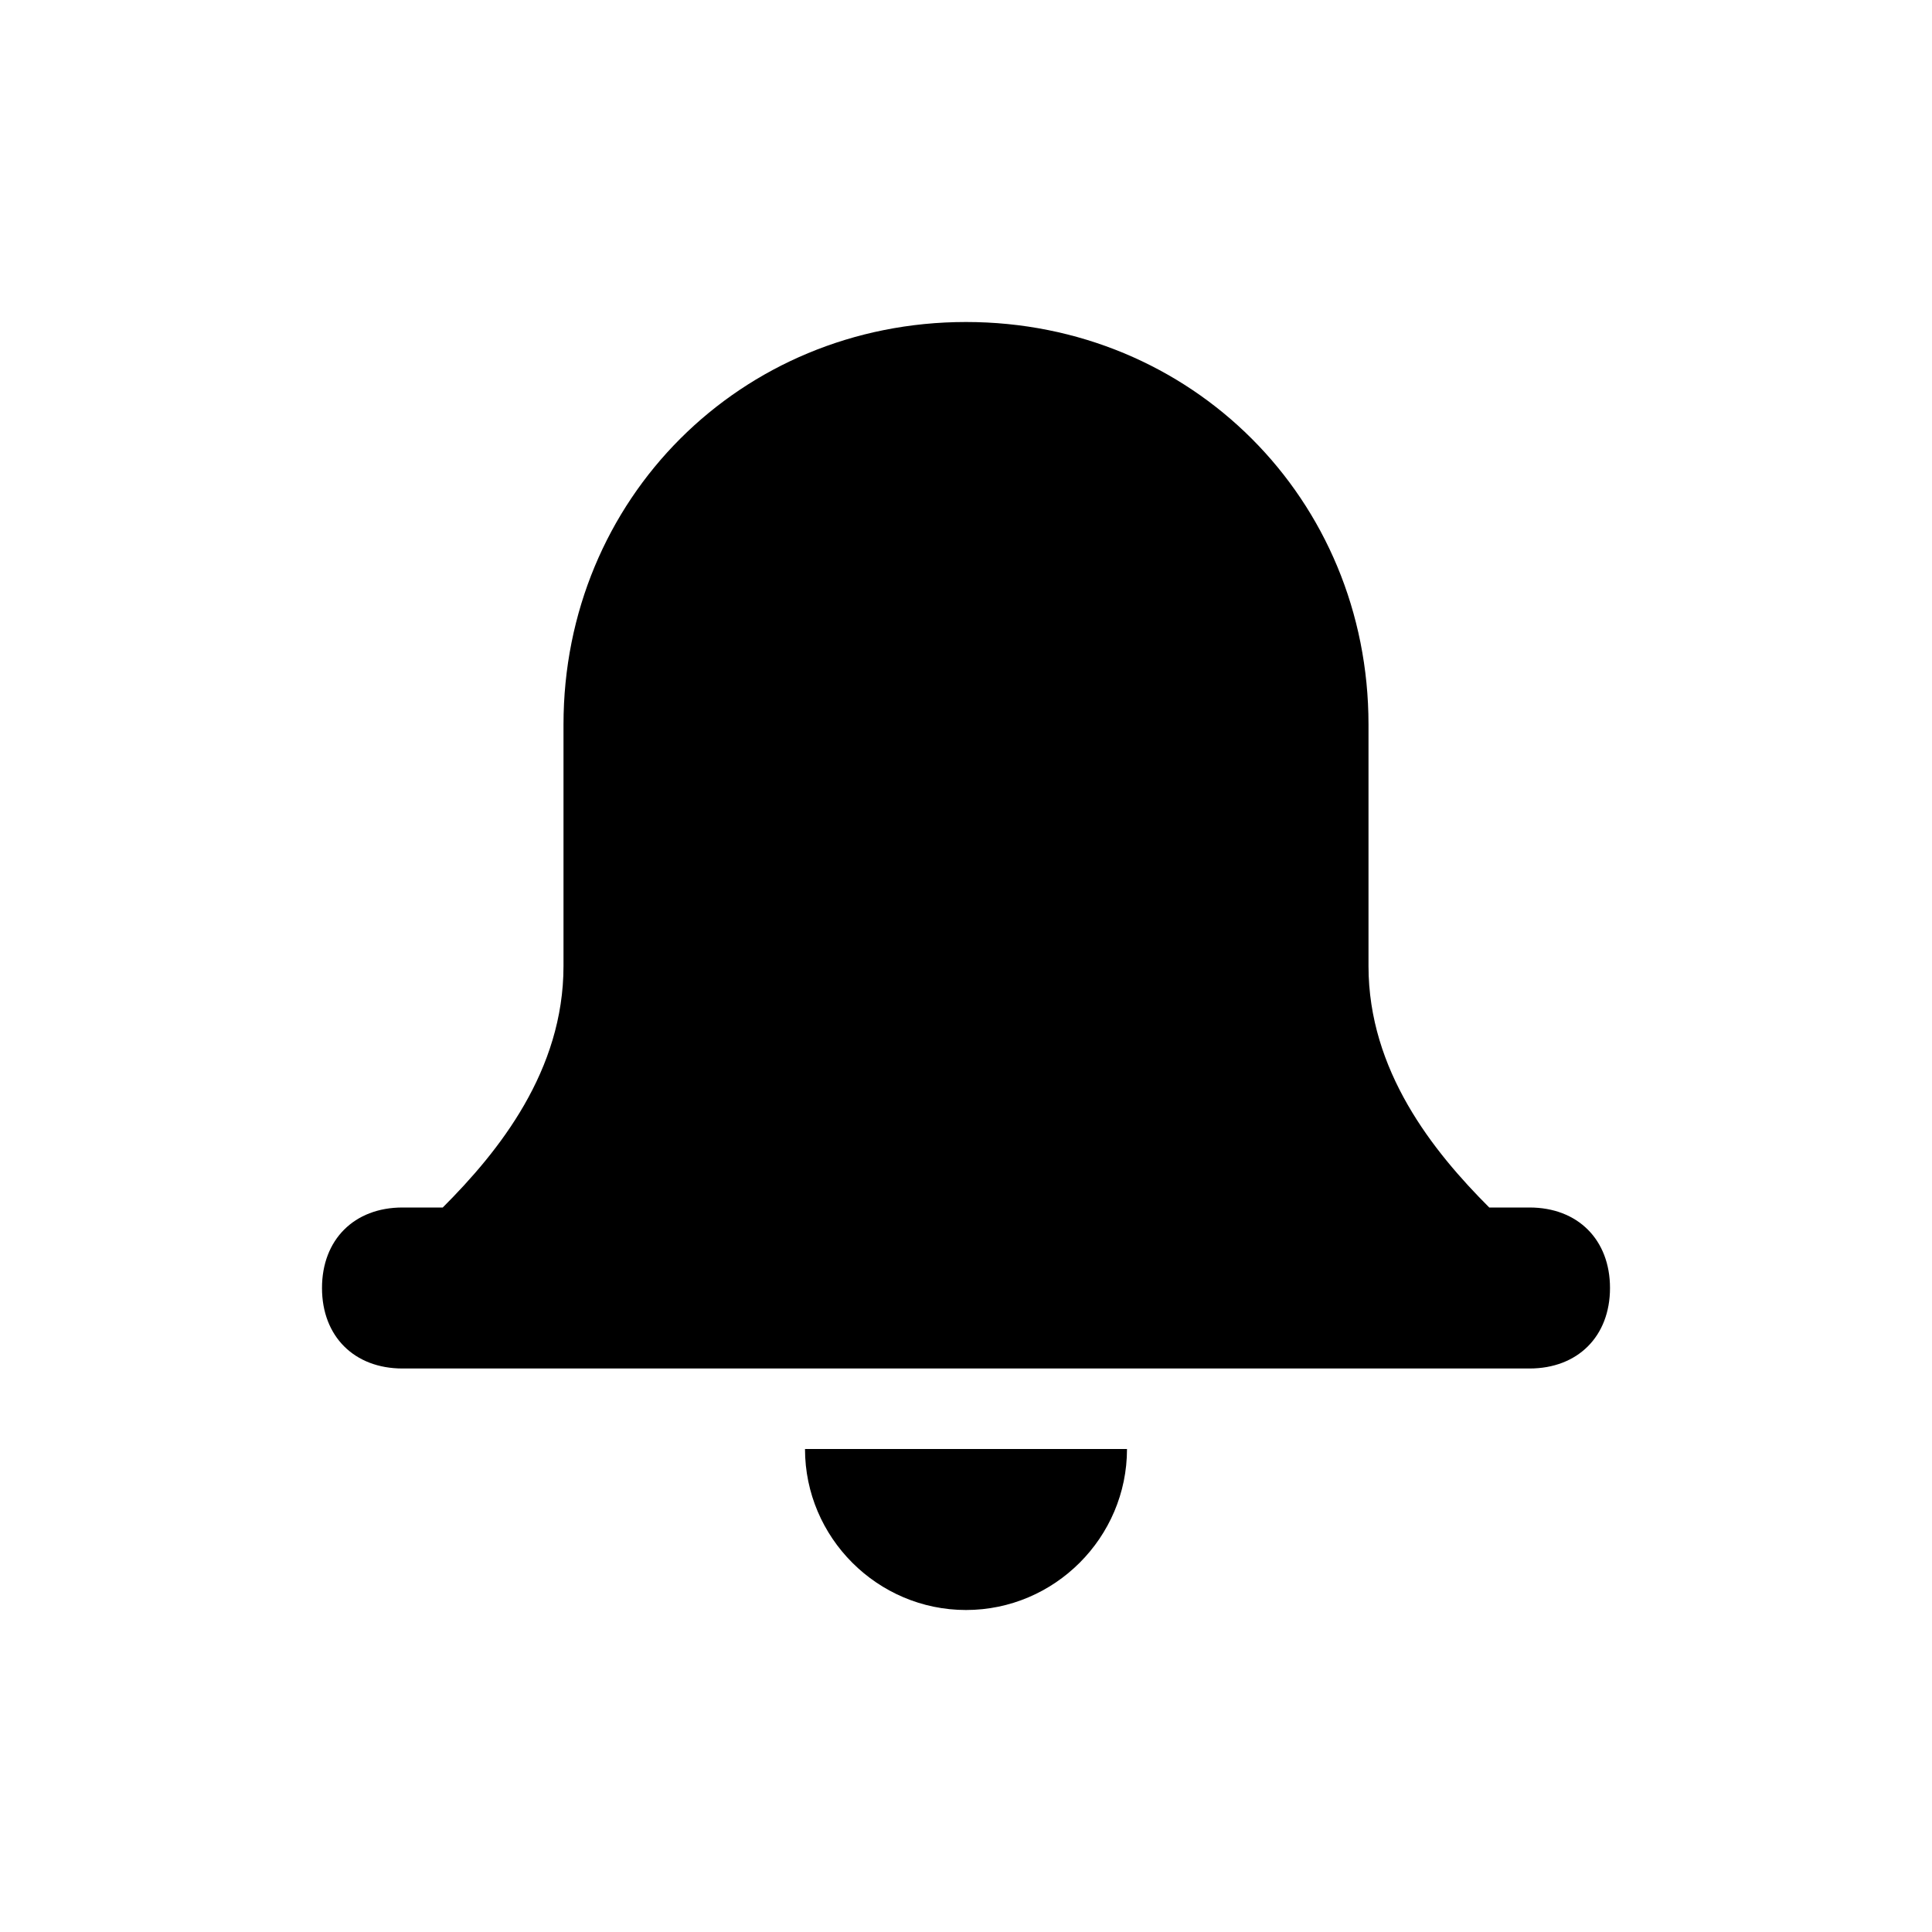 <svg width="24" height="24" viewBox="0 0 24 24" fill="none" xmlns="http://www.w3.org/2000/svg">
<path d="M18.5 15H19C19.6 15 20 15.4 20 16C20 16.6 19.6 17 19 17H5C4.4 17 4 16.6 4 16C4 15.4 4.4 15 5 15H5.5C6.2 14.3 7 13.3 7 12V9C7 6.2 9.2 4 12 4C14.8 4 17 6.2 17 9V12C17 13.3 17.8 14.3 18.5 15Z" fill="black"/>
<path d="M12 20C10.9 20 10 19.1 10 18H14C14 19.1 13.1 20 12 20Z" fill="black"/>
</svg>

